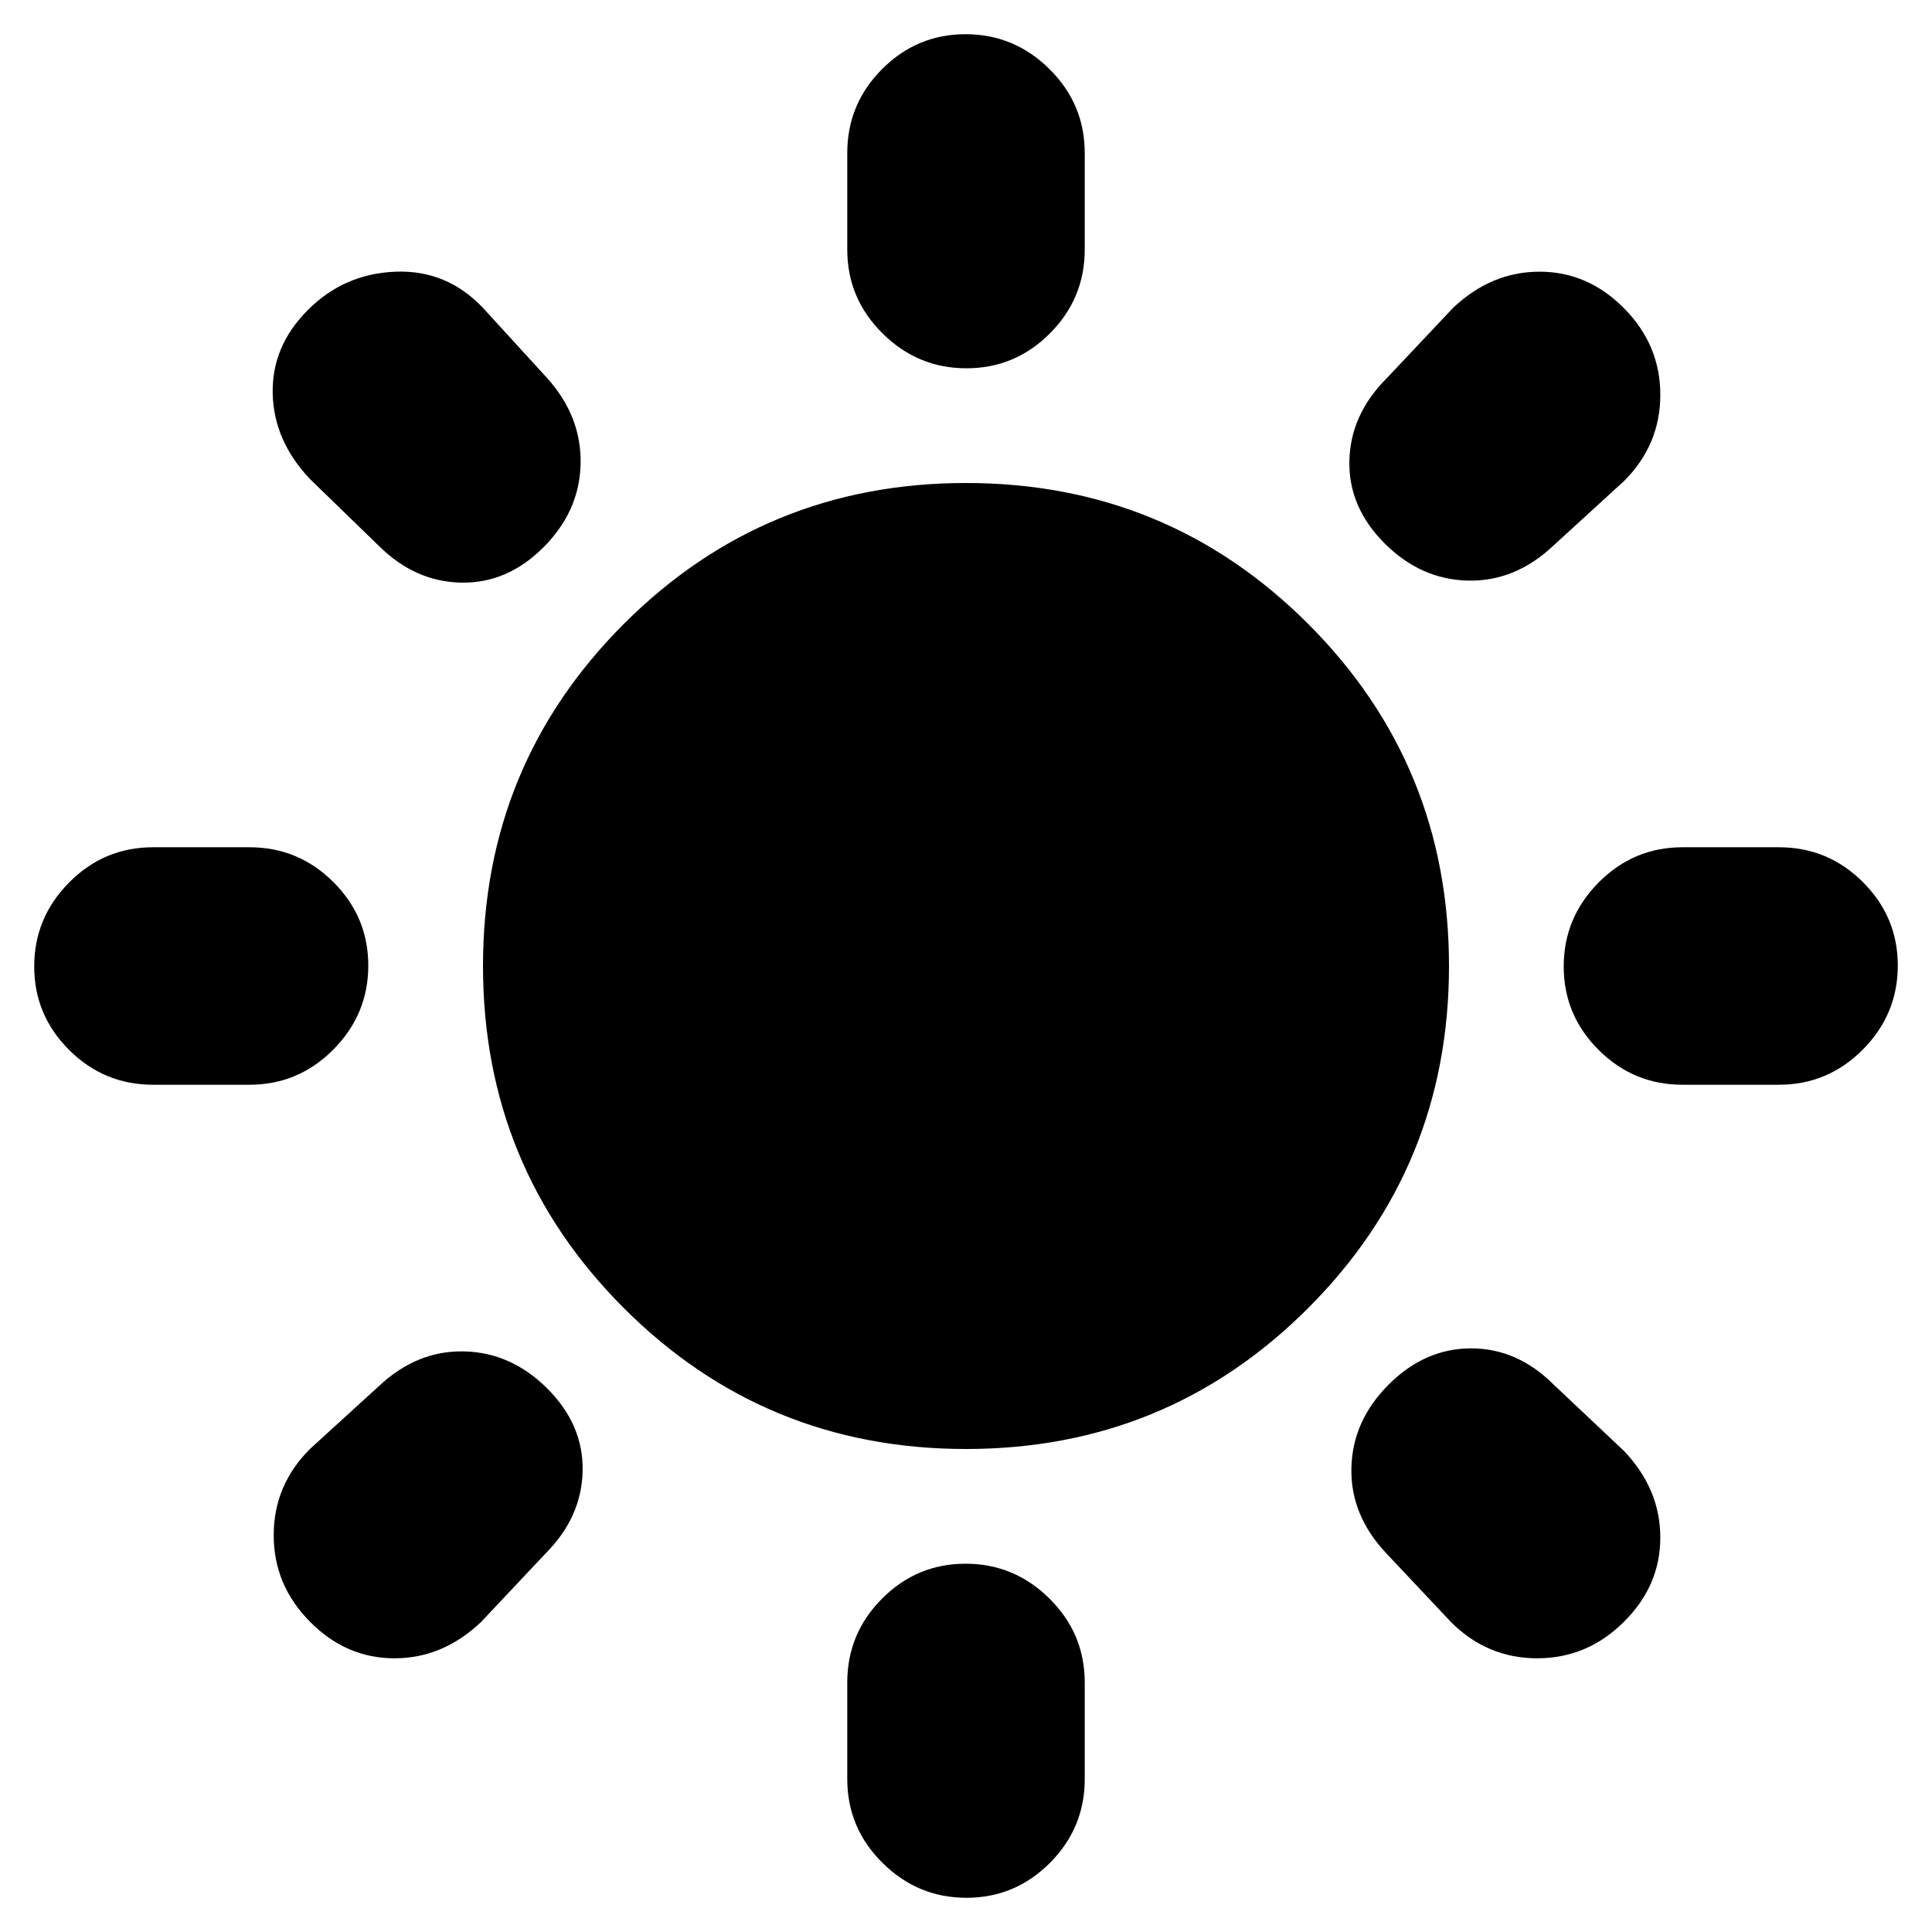 <svg xmlns="http://www.w3.org/2000/svg" height="20" viewBox="0 -960 960 960" width="20"><path d="M421-836v-48q0-24.3 17.289-41.65 17.29-17.35 41.5-17.35Q504-943 521.5-925.65T539-884v48q0 24.3-17.289 41.65-17.29 17.35-41.5 17.35Q456-777 438.5-794.35T421-836Zm0 760v-48q0-24.3 17.289-41.65 17.29-17.35 41.5-17.35Q504-183 521.5-165.65T539-124v48q0 24.3-17.289 41.65Q504.421-17 480.211-17 456-17 438.5-34.35T421-76Zm463-345h-48q-24.3 0-41.65-17.289-17.35-17.29-17.35-41.5Q777-504 794.35-521.5T836-539h48q24.3 0 41.65 17.289 17.35 17.29 17.35 41.5Q943-456 925.65-438.5T884-421Zm-760 0H76q-24.3 0-41.65-17.289Q17-455.579 17-479.789 17-504 34.35-521.5T76-539h48q24.3 0 41.65 17.289 17.35 17.29 17.35 41.5Q183-456 165.65-438.5T124-421Zm683-300-35 32q-19 18-42.5 17.5T688-690q-18-18-17.5-41t18.5-41l33-35q19-18 43.009-18t41.956 18.172q18.035 18.173 18.035 43Q825-739 807-721ZM271-188l-32 34q-19 18-43.009 18t-41.956-18.172Q136-172.345 136-197.172 136-222 154-240l34-31q19-18 42.5-17.5T272-270q18 18 17.5 41T271-188Zm450 34-32-34q-18-19-17.5-42.5T690-272q18-18 41-18t41 18l35 33q18 19 18 43.009t-18.172 41.956Q788.655-136 763.828-136 739-136 721-154ZM188-689l-34-33q-18-19-18.5-42.5T153-806q18-18 43.5-19t43.5 18l32 35q17 19 16.5 42.5T270-688q-18 18-41 17.5T188-689Zm292 449q-100 0-170-70t-70-170q0-100 70-170t170-70q100 0 170 70t70 170q0 100-70 170t-170 70Z"/></svg>